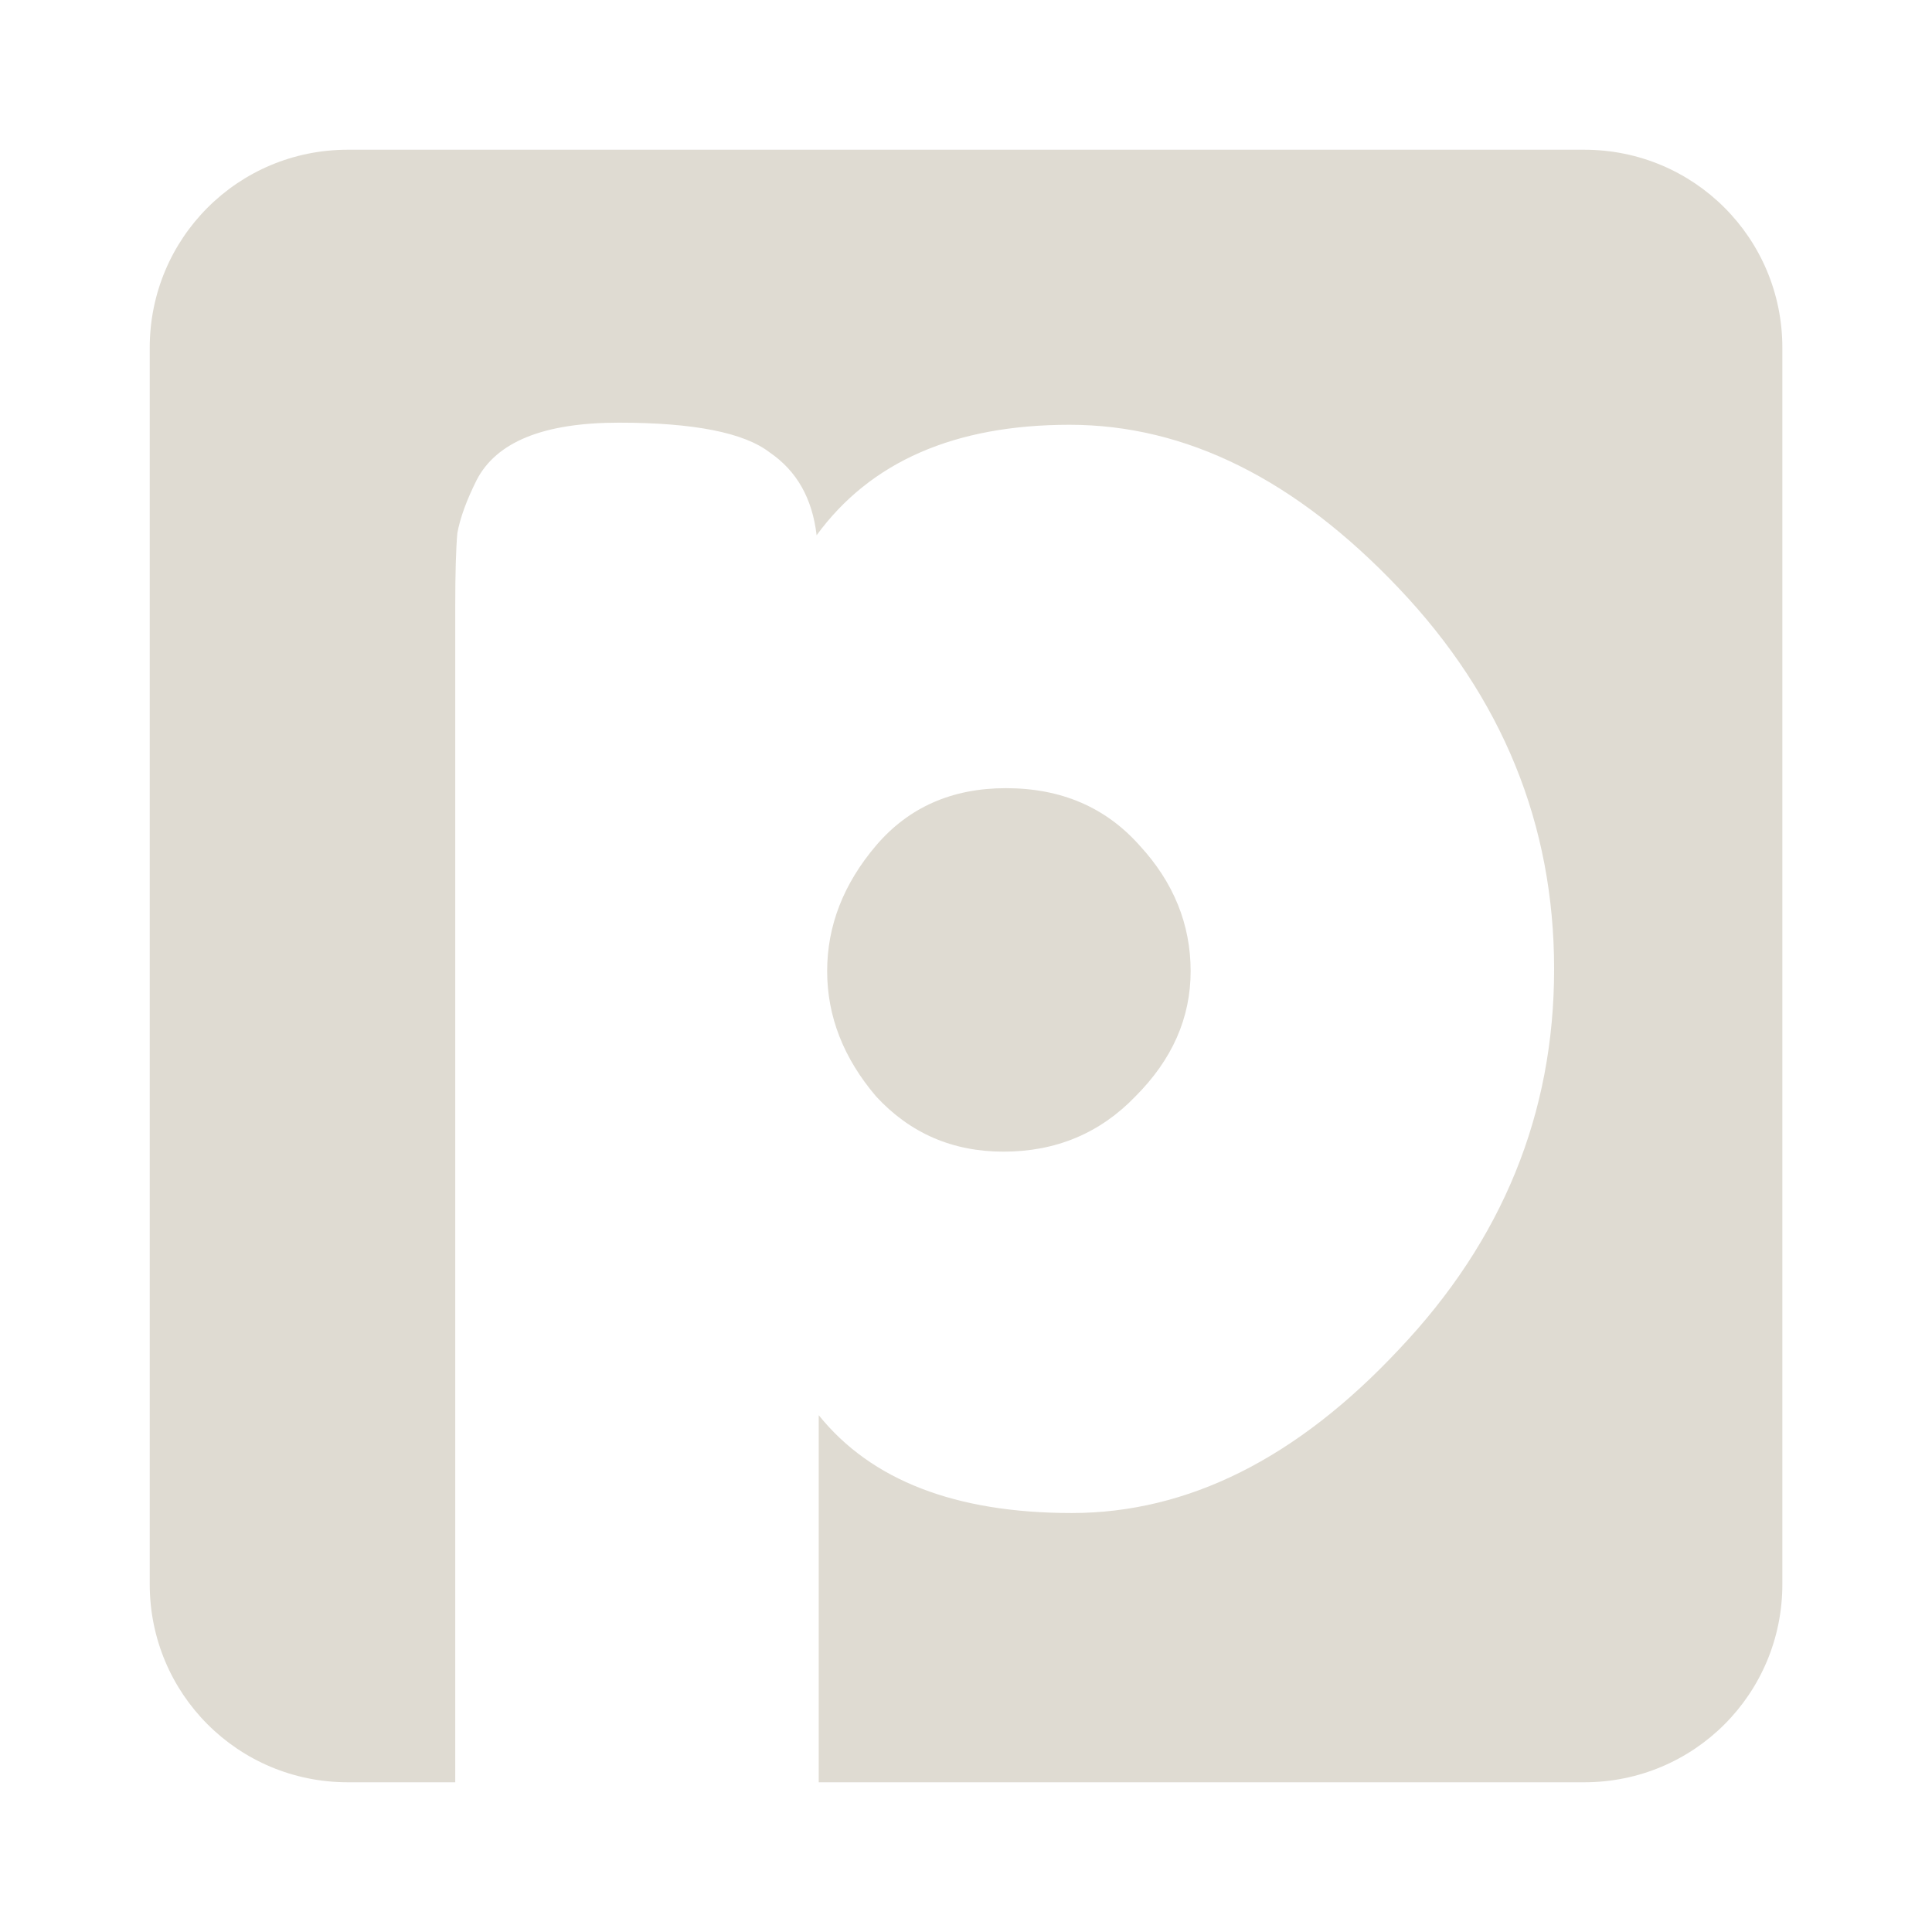 <?xml version="1.0" encoding="UTF-8" standalone="no"?>
<!-- Created with Inkscape (http://www.inkscape.org/) -->

<svg
   xmlns:dc="http://purl.org/dc/elements/1.1/"
   xmlns:cc="http://creativecommons.org/ns#"
   xmlns:rdf="http://www.w3.org/1999/02/22-rdf-syntax-ns#"
   xmlns:svg="http://www.w3.org/2000/svg"
   xmlns="http://www.w3.org/2000/svg"
   xmlns:sodipodi="http://sodipodi.sourceforge.net/DTD/sodipodi-0.dtd"
   xmlns:inkscape="http://www.inkscape.org/namespaces/inkscape"
   width="22"
   height="22"
   viewBox="0 0 22 22"
   id="svg2"
   version="1.1"
   inkscape:version="0.48.4 r9939"
   sodipodi:docname="neverblock_client_connected.svg">
  <defs
     id="defs4" />
  <sodipodi:namedview
     id="base"
     pagecolor="#000000"
     bordercolor="#666666"
     borderopacity="1.0"
     inkscape:pageopacity="0.83529412"
     inkscape:pageshadow="2"
     inkscape:zoom="30"
     inkscape:cx="5.836394"
     inkscape:cy="10.077594"
     inkscape:document-units="px"
     inkscape:current-layer="layer1"
     showgrid="false"
     fit-margin-top="0"
     fit-margin-left="0"
     fit-margin-right="0"
     fit-margin-bottom="0"
     inkscape:window-width="1914"
     inkscape:window-height="998"
     inkscape:window-x="0"
     inkscape:window-y="27"
     inkscape:window-maximized="1" />
  <g
     inkscape:label="Layer 1"
     inkscape:groupmode="layer"
     id="layer1"
     transform="translate(-241.531,-341.5)">
    <path
       style="fill:#dfdbd2;fill-opacity:1;stroke:none"
       d="m 245.491,343.205 c -1.249,0 -2.255,1.006 -2.255,2.255 l 0,14.08 c 0,1.249 1.006,2.255 2.255,2.255 l 1.224,0 0,-13.399 c 0,-0.371 0.008,-0.648 0.024,-0.825 0.032,-0.177 0.107,-0.379 0.22,-0.605 0.226,-0.436 0.764,-0.653 1.619,-0.653 0.855,2e-5 1.428,0.114 1.719,0.34 0.307,0.21 0.484,0.522 0.533,0.942 0.613,-0.839 1.574,-1.258 2.881,-1.258 1.323,10e-6 2.573,0.621 3.75,1.863 1.178,1.242 1.767,2.689 1.767,4.335 -10e-6,1.646 -0.589,3.089 -1.767,4.331 -1.162,1.242 -2.403,1.863 -3.726,1.863 -1.323,0 -2.284,-0.372 -2.881,-1.114 l 0,4.18 8.718,0 c 1.249,0 2.255,-1.006 2.255,-2.255 l 0,-14.08 c 0,-1.249 -1.006,-2.255 -2.255,-2.255 l -14.08,0 z m 7.494,7.27 c -0.613,1e-5 -1.107,0.218 -1.478,0.653 -0.371,0.436 -0.557,0.914 -0.557,1.43 -1e-5,0.516 0.186,0.991 0.557,1.427 0.387,0.419 0.87,0.629 1.451,0.629 0.597,0 1.099,-0.21 1.502,-0.629 0.419,-0.419 0.629,-0.894 0.629,-1.427 -1e-5,-0.532 -0.194,-1.011 -0.581,-1.43 -0.387,-0.436 -0.894,-0.653 -1.523,-0.653 z"
       id="rect4424"
       inkscape:connector-curvature="0" />
  </g>
</svg>
